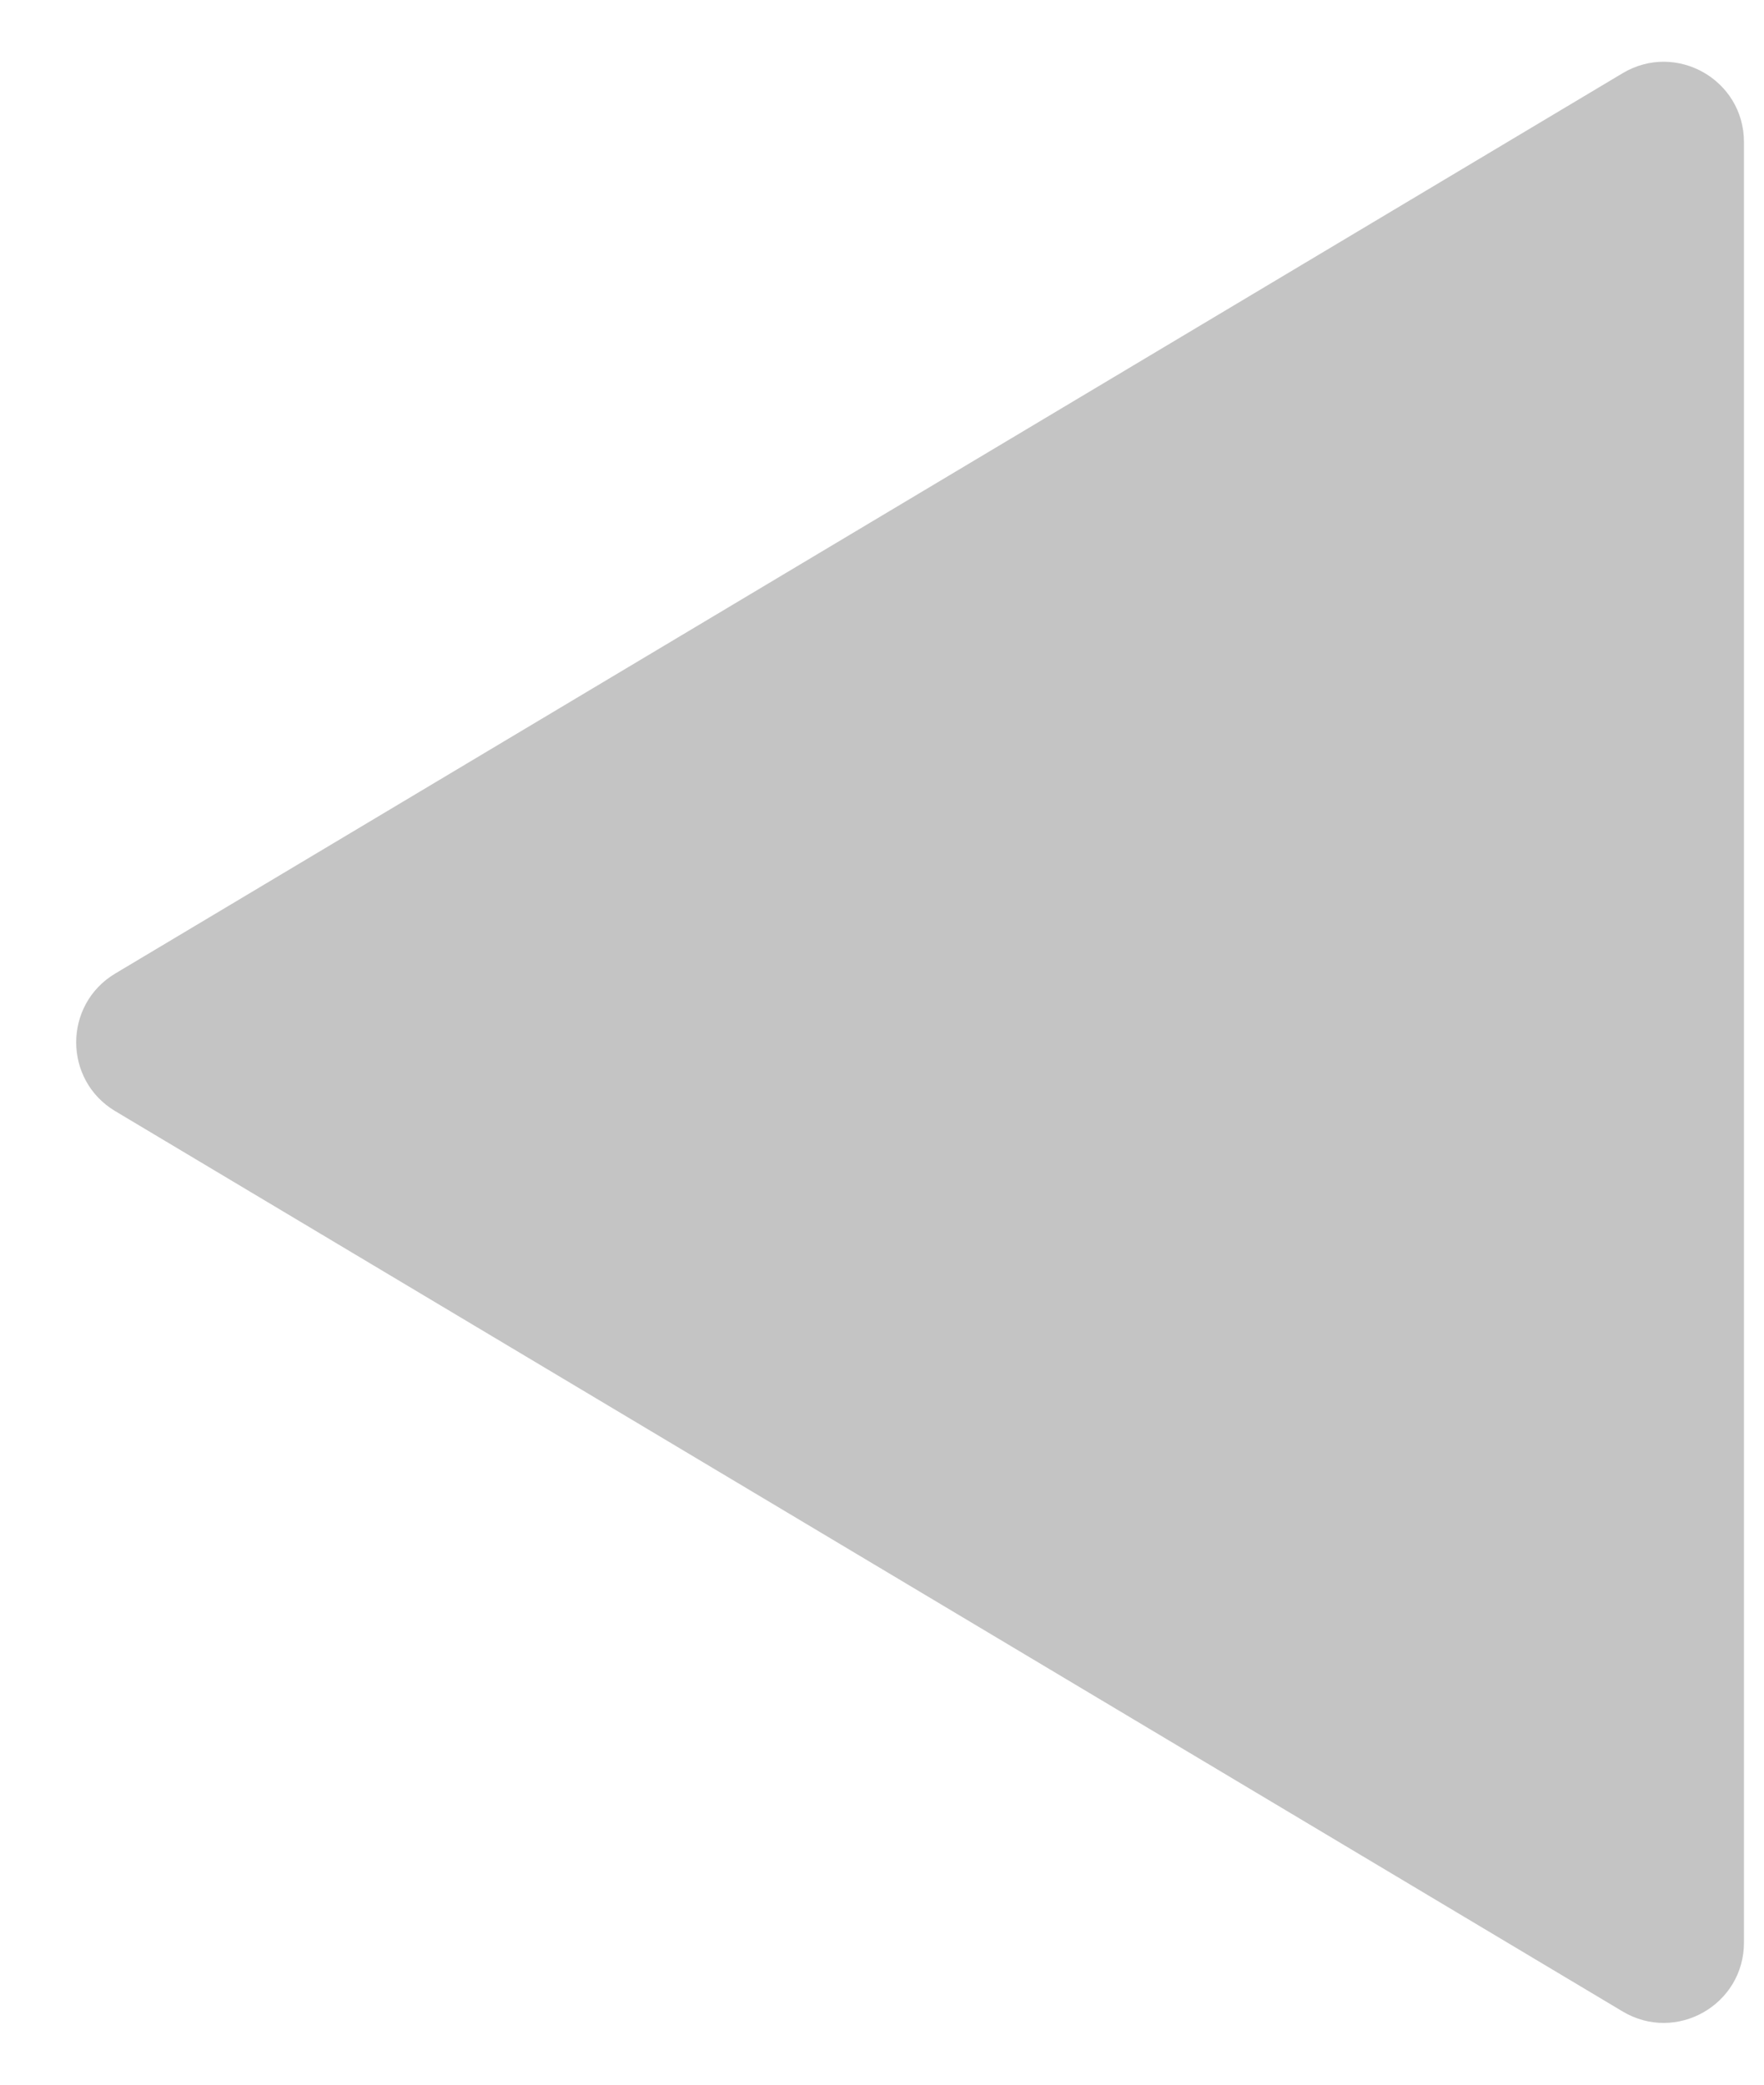 <svg width="22" height="26" viewBox="0 0 22 26" fill="none" xmlns="http://www.w3.org/2000/svg">
<path d="M1.437 13.858C0.788 13.47 0.788 12.53 1.437 12.142L20.237 0.913C20.904 0.515 21.75 0.995 21.75 1.772L21.75 24.228C21.75 25.005 20.904 25.485 20.237 25.087L1.437 13.858Z" fill="#C4C4C4"/>
</svg>

